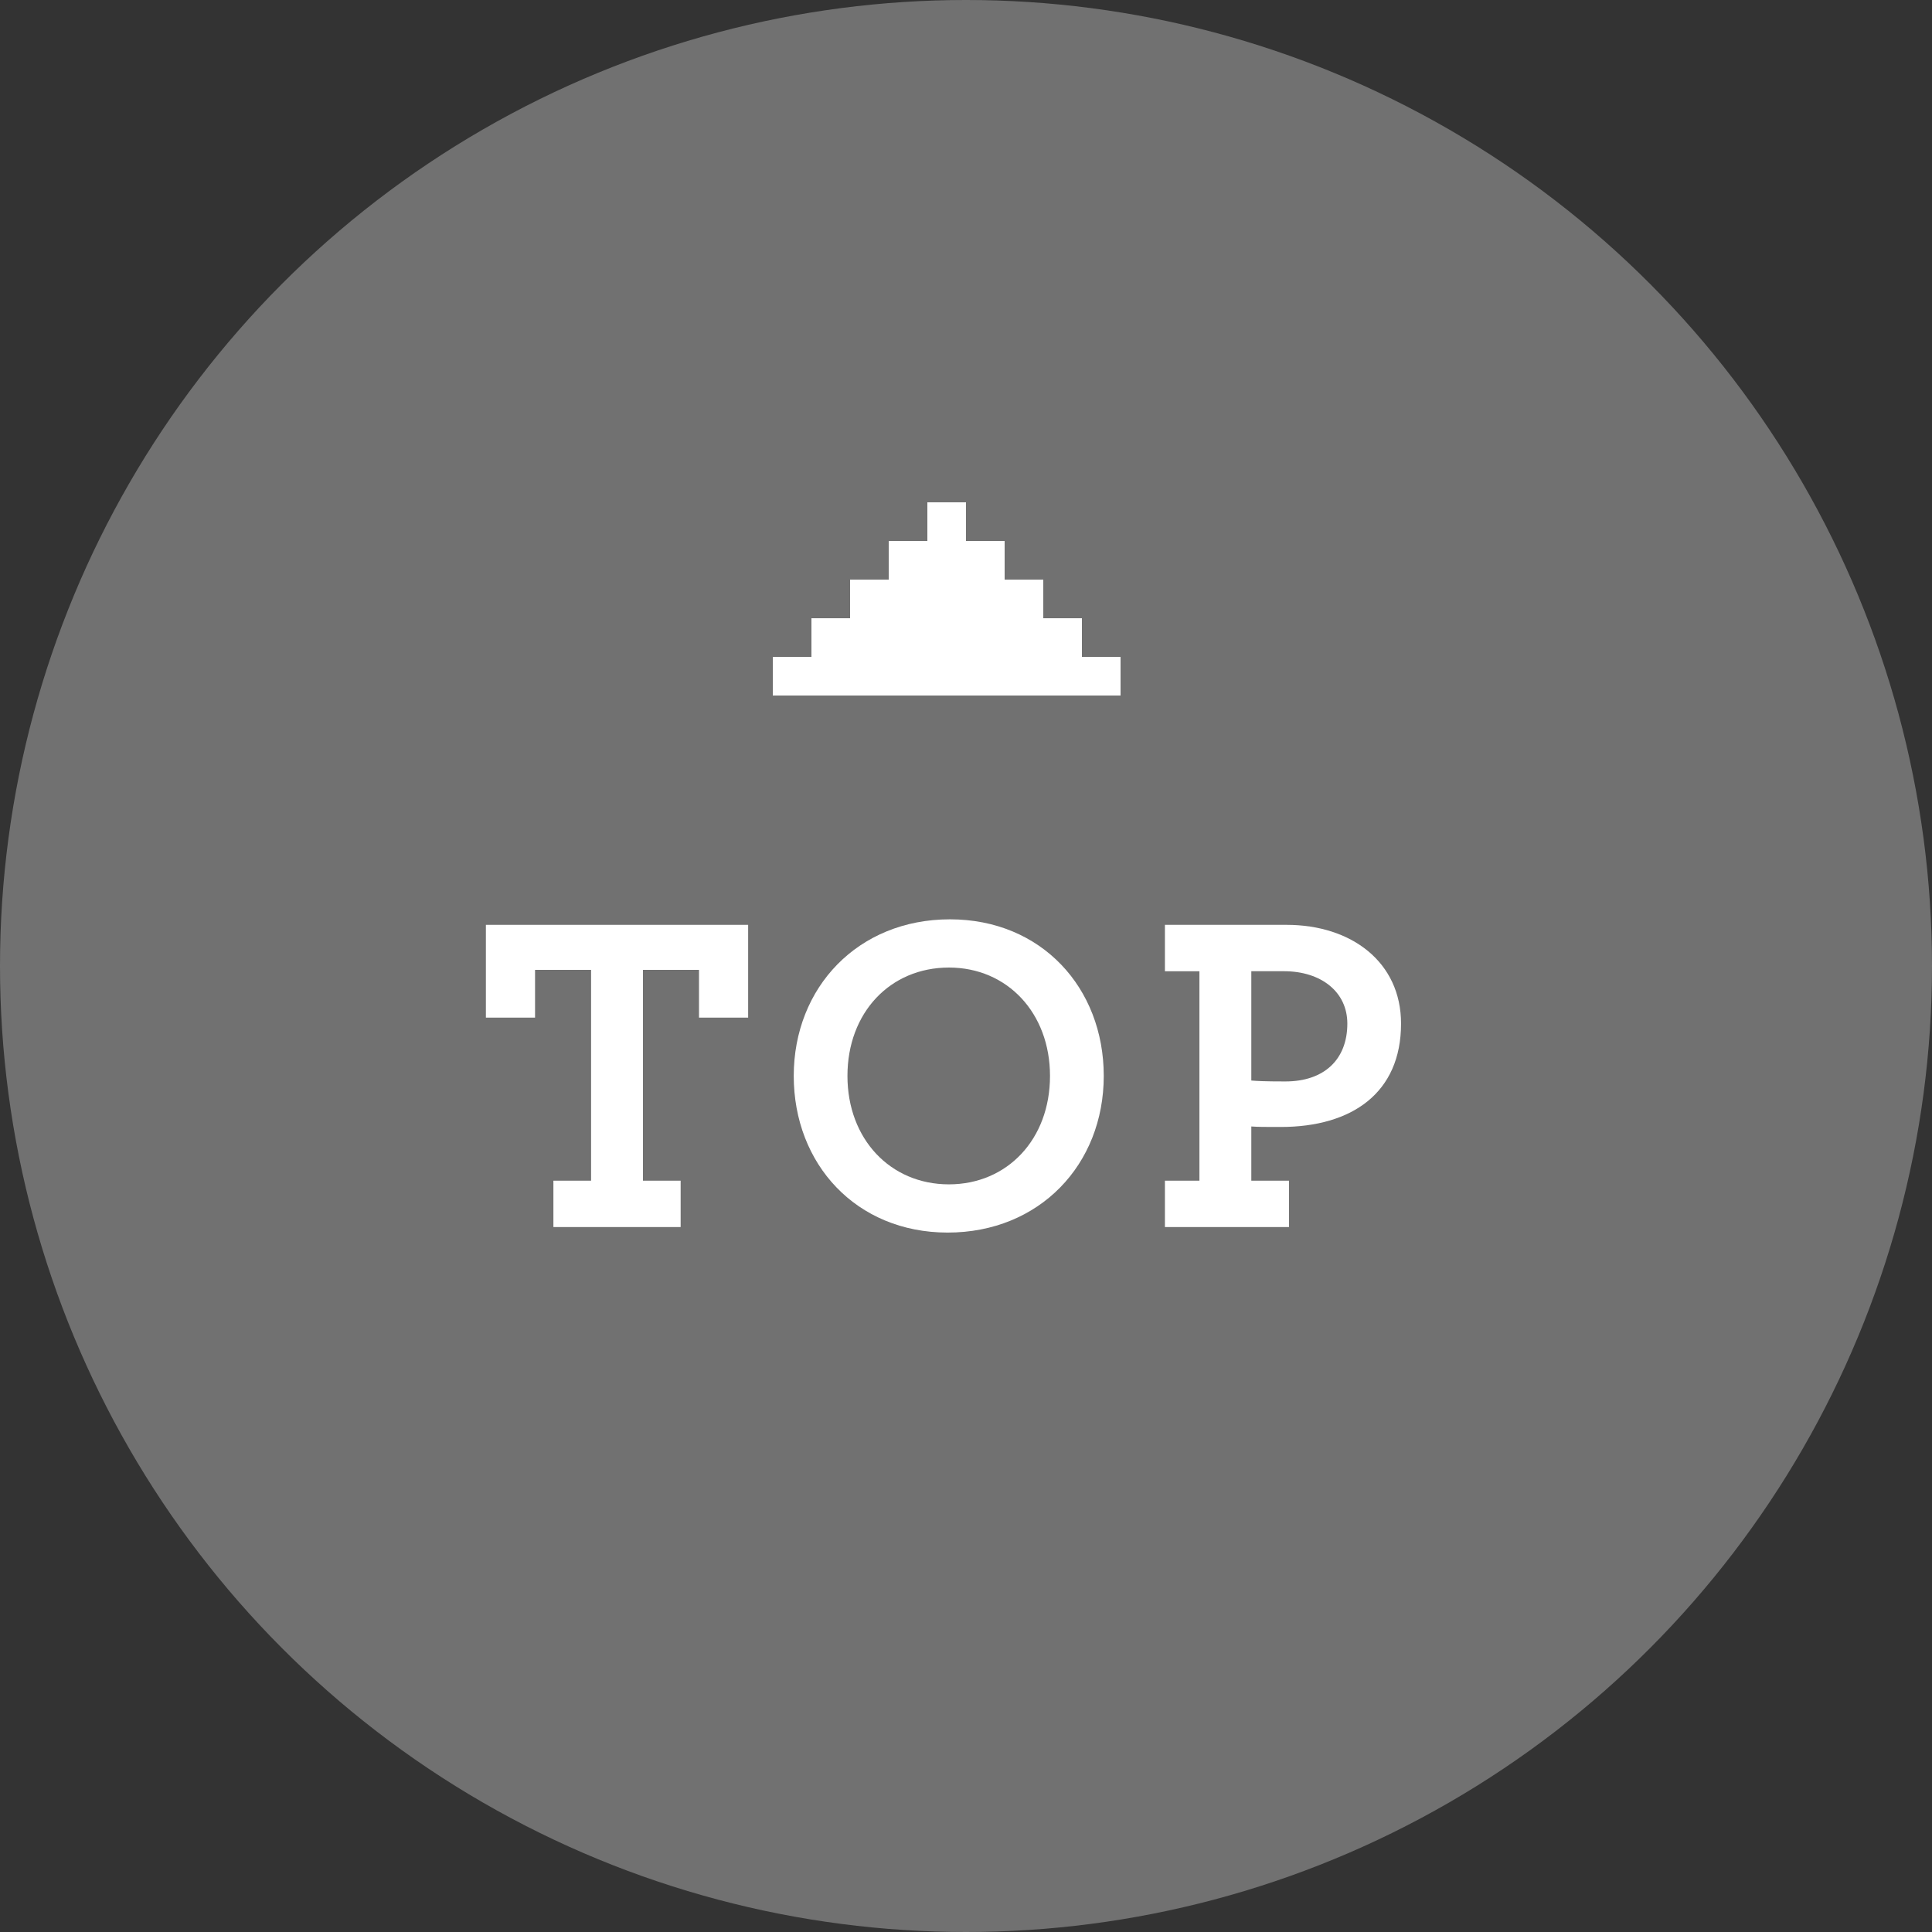 <?xml version="1.0" encoding="utf-8"?>
<!-- Generator: Adobe Illustrator 16.0.0, SVG Export Plug-In . SVG Version: 6.00 Build 0)  -->
<!DOCTYPE svg PUBLIC "-//W3C//DTD SVG 1.1//EN" "http://www.w3.org/Graphics/SVG/1.1/DTD/svg11.dtd">
<svg version="1.1" id="Layer_1" xmlns="http://www.w3.org/2000/svg" xmlns:xlink="http://www.w3.org/1999/xlink" x="0px" y="0px"
	 width="50px" height="50px" viewBox="0 0 50 50" enable-background="new 0 0 50 50" xml:space="preserve">
<rect x="0" y="0" width="50" height="50" fill="#333333" stroke="none"/>
<circle fill="#717171" cx="25" cy="25" r="25"/>
<g>
	<path fill="#FFFFFF" d="M14.322,30.556h0.975V25.1h-1.45v1.236h-1.272v-2.401h6.787v2.401H18.09V25.1h-1.45v5.456h0.975v1.2h-3.293
		V30.556z"/>
	<path fill="#FFFFFF" d="M20.542,27.845c0-2.293,1.664-4.053,4.042-4.053c2.366,0,3.981,1.771,3.981,4.053
		c0,2.295-1.664,4.054-4.041,4.054C22.158,31.898,20.542,30.127,20.542,27.845z M27.174,27.845c0-1.628-1.105-2.805-2.615-2.805
		c-1.521,0-2.627,1.165-2.627,2.805c0,1.629,1.105,2.806,2.627,2.806C26.068,30.65,27.174,29.485,27.174,27.845z"/>
	<path fill="#FFFFFF" d="M30.148,30.556h0.893v-5.42h-0.893v-1.201h3.15c1.676,0,2.961,0.963,2.961,2.556
		c0,1.795-1.273,2.675-3.115,2.675c-0.369,0-0.594,0-0.76-0.013v1.403h0.975v1.2h-3.211V30.556z M34.869,26.49
		c0-0.82-0.678-1.355-1.641-1.355h-0.844v2.829c0.143,0.012,0.332,0.024,0.879,0.024C34.273,27.988,34.869,27.417,34.869,26.49z"/>
</g>
<polygon fill="#FFFFFF" points="28,17 28,16 27,16 27,15 26,15 26,14 25,14 25,13 24,13 24,14 23,14 23,15 22,15 22,16 21,16 21,17 
	20,17 20,18 21,18 28,18 29,18 29,17 "/>
</svg>
